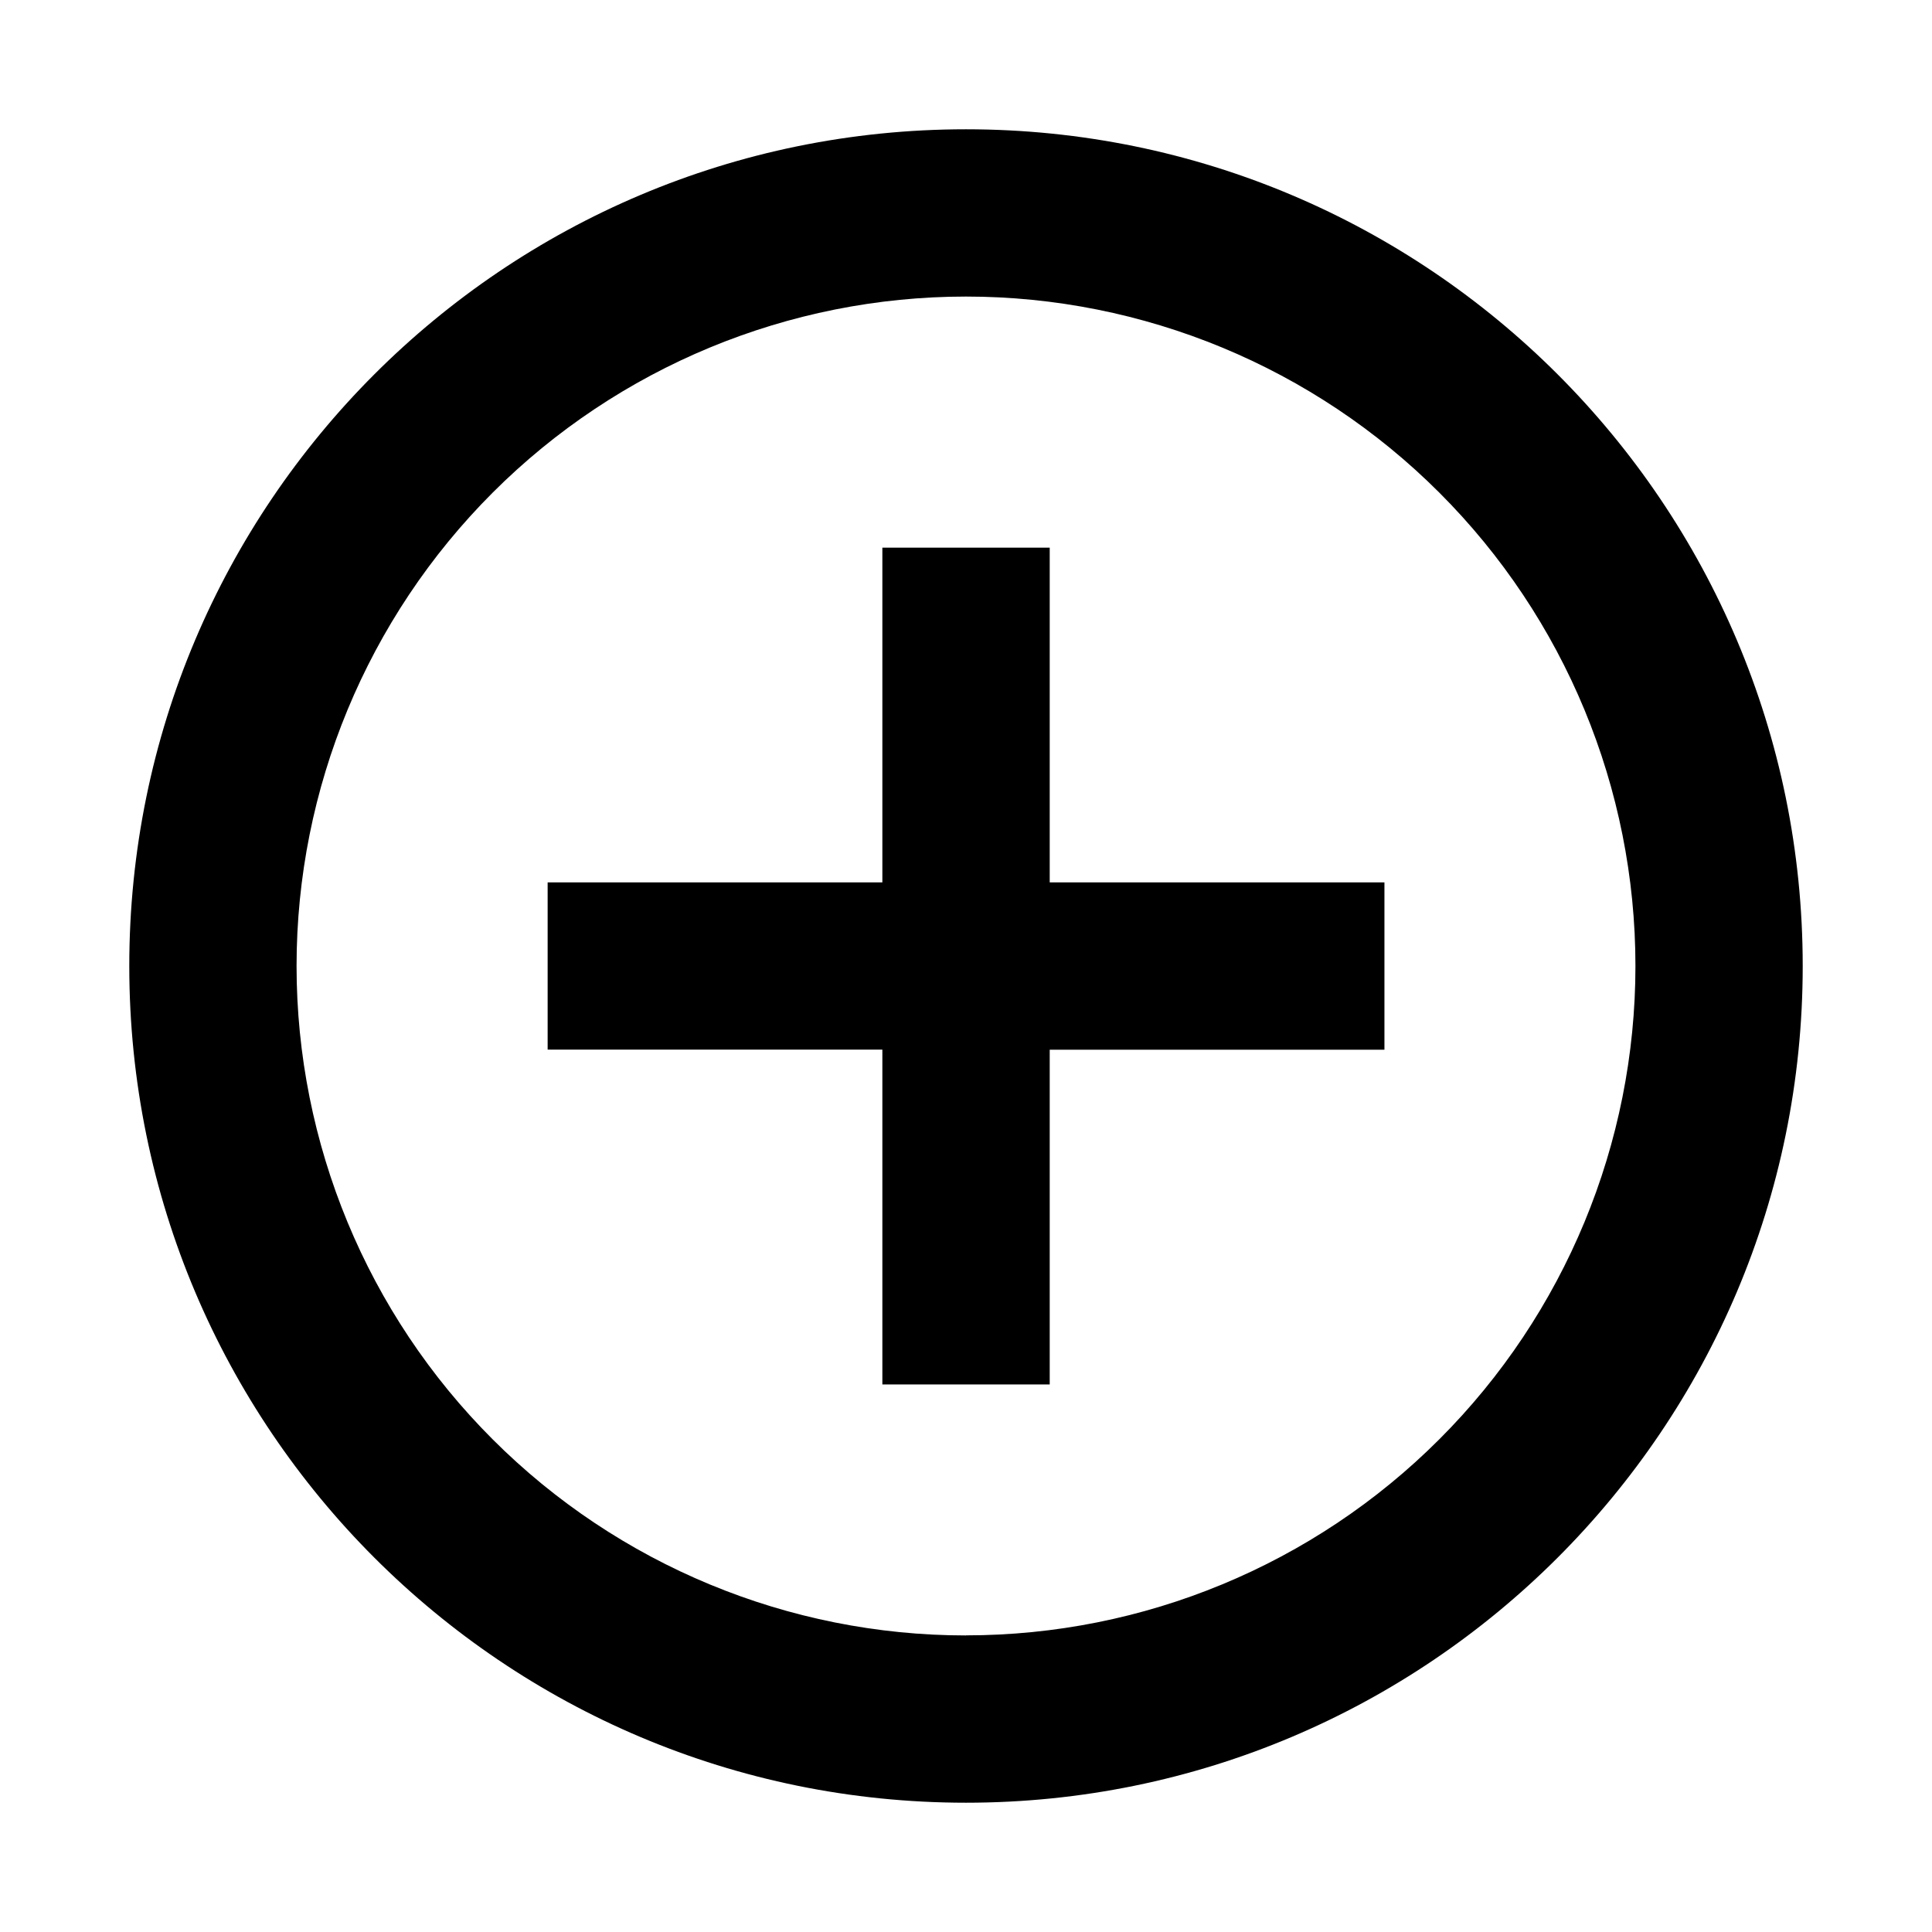 <?xml version="1.0" encoding="UTF-8" standalone="no"?>
<svg
   width="800"
   height="800"
   viewBox="0 0 24 24"
   fill="none"
   version="1.1"
   id="svg1"
   xmlns="http://www.w3.org/2000/svg"
   xmlns:svg="http://www.w3.org/2000/svg">
  <defs
     id="defs1" />
  <path
     d="M 10.961,10.961 V 6.803 h 2.079 v 4.158 h 4.158 v 2.079 h -4.158 v 4.158 H 10.961 V 13.039 H 6.803 V 10.961 Z M 12,22.394 C 6.259,22.394 1.606,17.741 1.606,12 1.606,6.259 6.259,1.606 12,1.606 c 5.741,0 10.394,4.654 10.394,10.394 0,5.741 -4.654,10.394 -10.394,10.394 z m 0,-2.079 c 2.205,0 4.321,-0.876 5.88,-2.436 C 19.439,16.321 20.316,14.205 20.316,12 c 0,-2.205 -0.876,-4.321 -2.436,-5.88 C 16.321,4.561 14.205,3.684 12,3.684 9.795,3.684 7.679,4.561 6.12,6.12 4.561,7.679 3.684,9.795 3.684,12 c 0,2.205 0.876,4.321 2.436,5.88 C 7.679,19.439 9.795,20.316 12,20.316 Z"
     fill="currentColor"
     id="path1"
     style="stroke-width:1.155" />
</svg>
